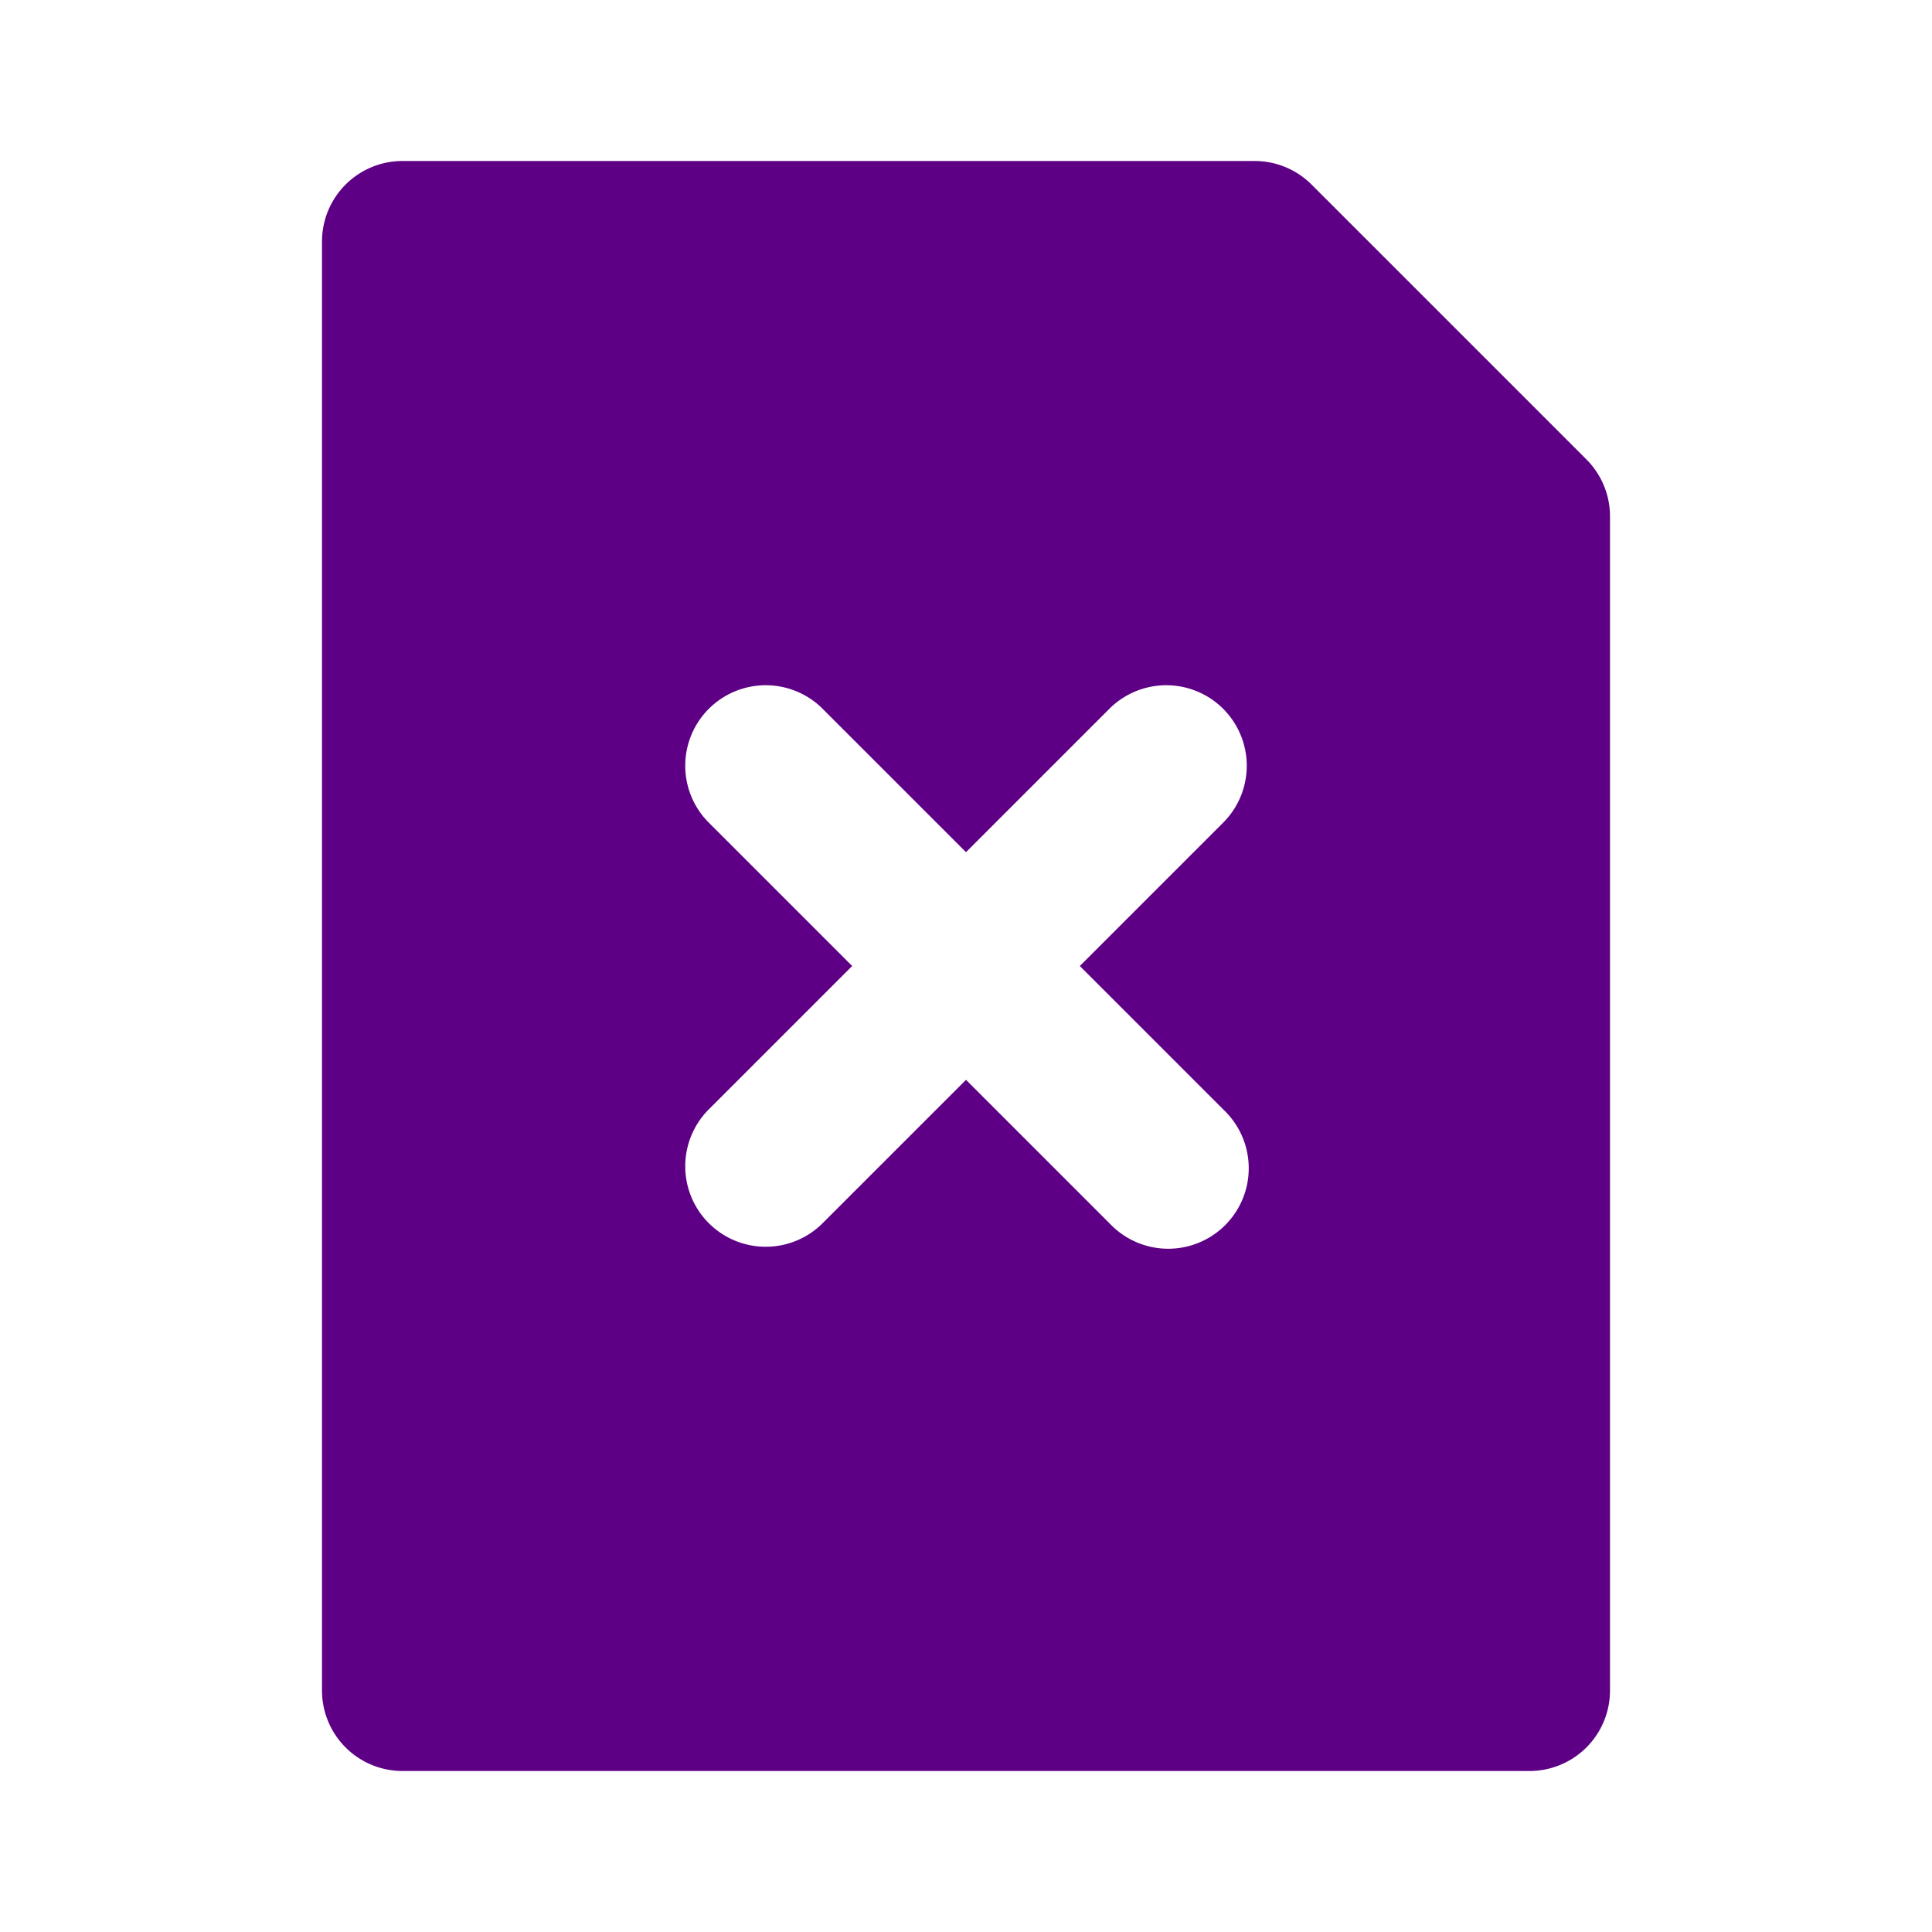 <!DOCTYPE svg PUBLIC "-//W3C//DTD SVG 1.1//EN" "http://www.w3.org/Graphics/SVG/1.1/DTD/svg11.dtd">

<!-- Uploaded to: SVG Repo, www.svgrepo.com, Transformed by: SVG Repo Mixer Tools -->
<svg fill="#5d0085" width="64px" height="64px" viewBox="0 0 24 24" xmlns="http://www.w3.org/2000/svg">

<g id="SVGRepo_bgCarrier" stroke-width="0"/>

<g id="SVGRepo_tracerCarrier" stroke-linecap="round" stroke-linejoin="round"/>

<g id="SVGRepo_iconCarrier">

<path d="M5,22H19a1,1,0,0,0,1-1V6.414a1,1,0,0,0-.293-.707L16.293,2.293A1,1,0,0,0,15.586,2H5A1,1,0,0,0,4,3V21A1,1,0,0,0,5,22ZM8.793,10.207a1,1,0,0,1,1.414-1.414L12,10.586l1.793-1.793a1,1,0,0,1,1.414,1.414L13.414,12l1.793,1.793a1,1,0,1,1-1.414,1.414L12,13.414l-1.793,1.793a1,1,0,0,1-1.414-1.414L10.586,12Z"/>

</g>

</svg>